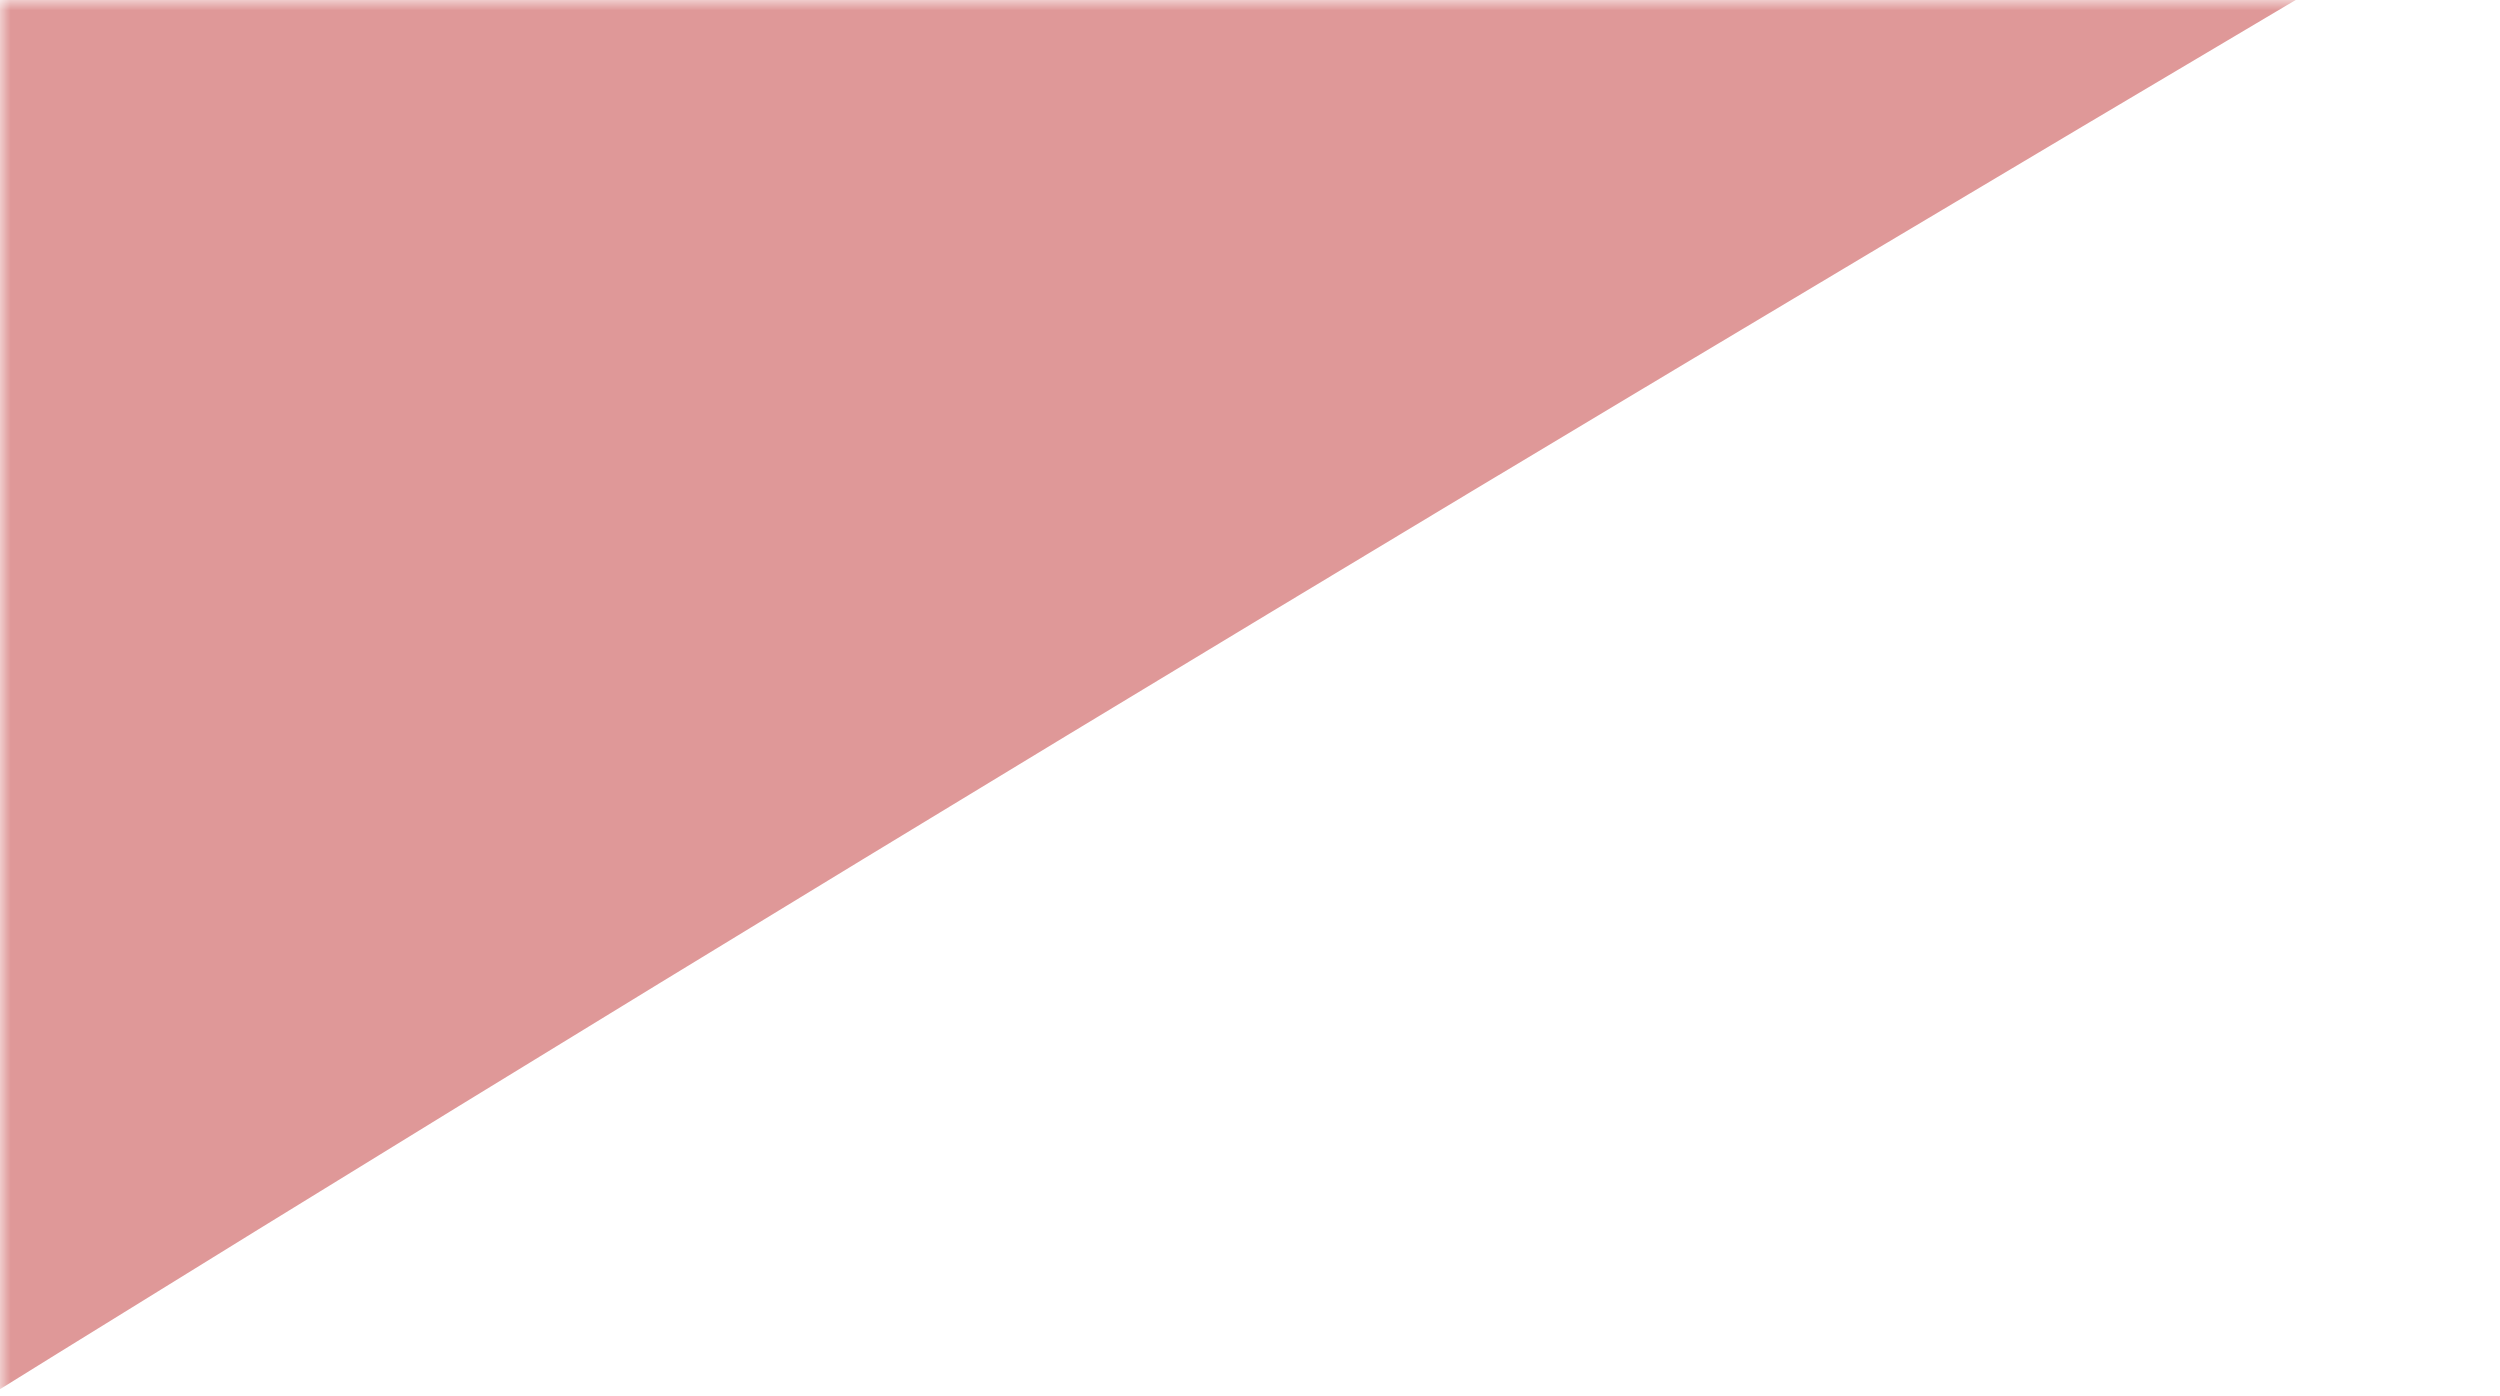 <svg width="120" height="67" viewBox="0 0 120 67" fill="none" xmlns="http://www.w3.org/2000/svg">
<mask id="mask0_98_16" style="mask-type:alpha" maskUnits="userSpaceOnUse" x="0" y="0" width="120" height="67">
<rect width="120" height="67" fill="#C4C4C4"/>
</mask>
<g mask="url(#mask0_98_16)">
<path d="M937.948 -658.842C1078.35 -310.926 -707.17 149.218 -624.429 824.349L-632.309 -364.827L866.449 -414.663L937.948 -658.842Z" fill="#DF9898"/>
</g>
</svg>
